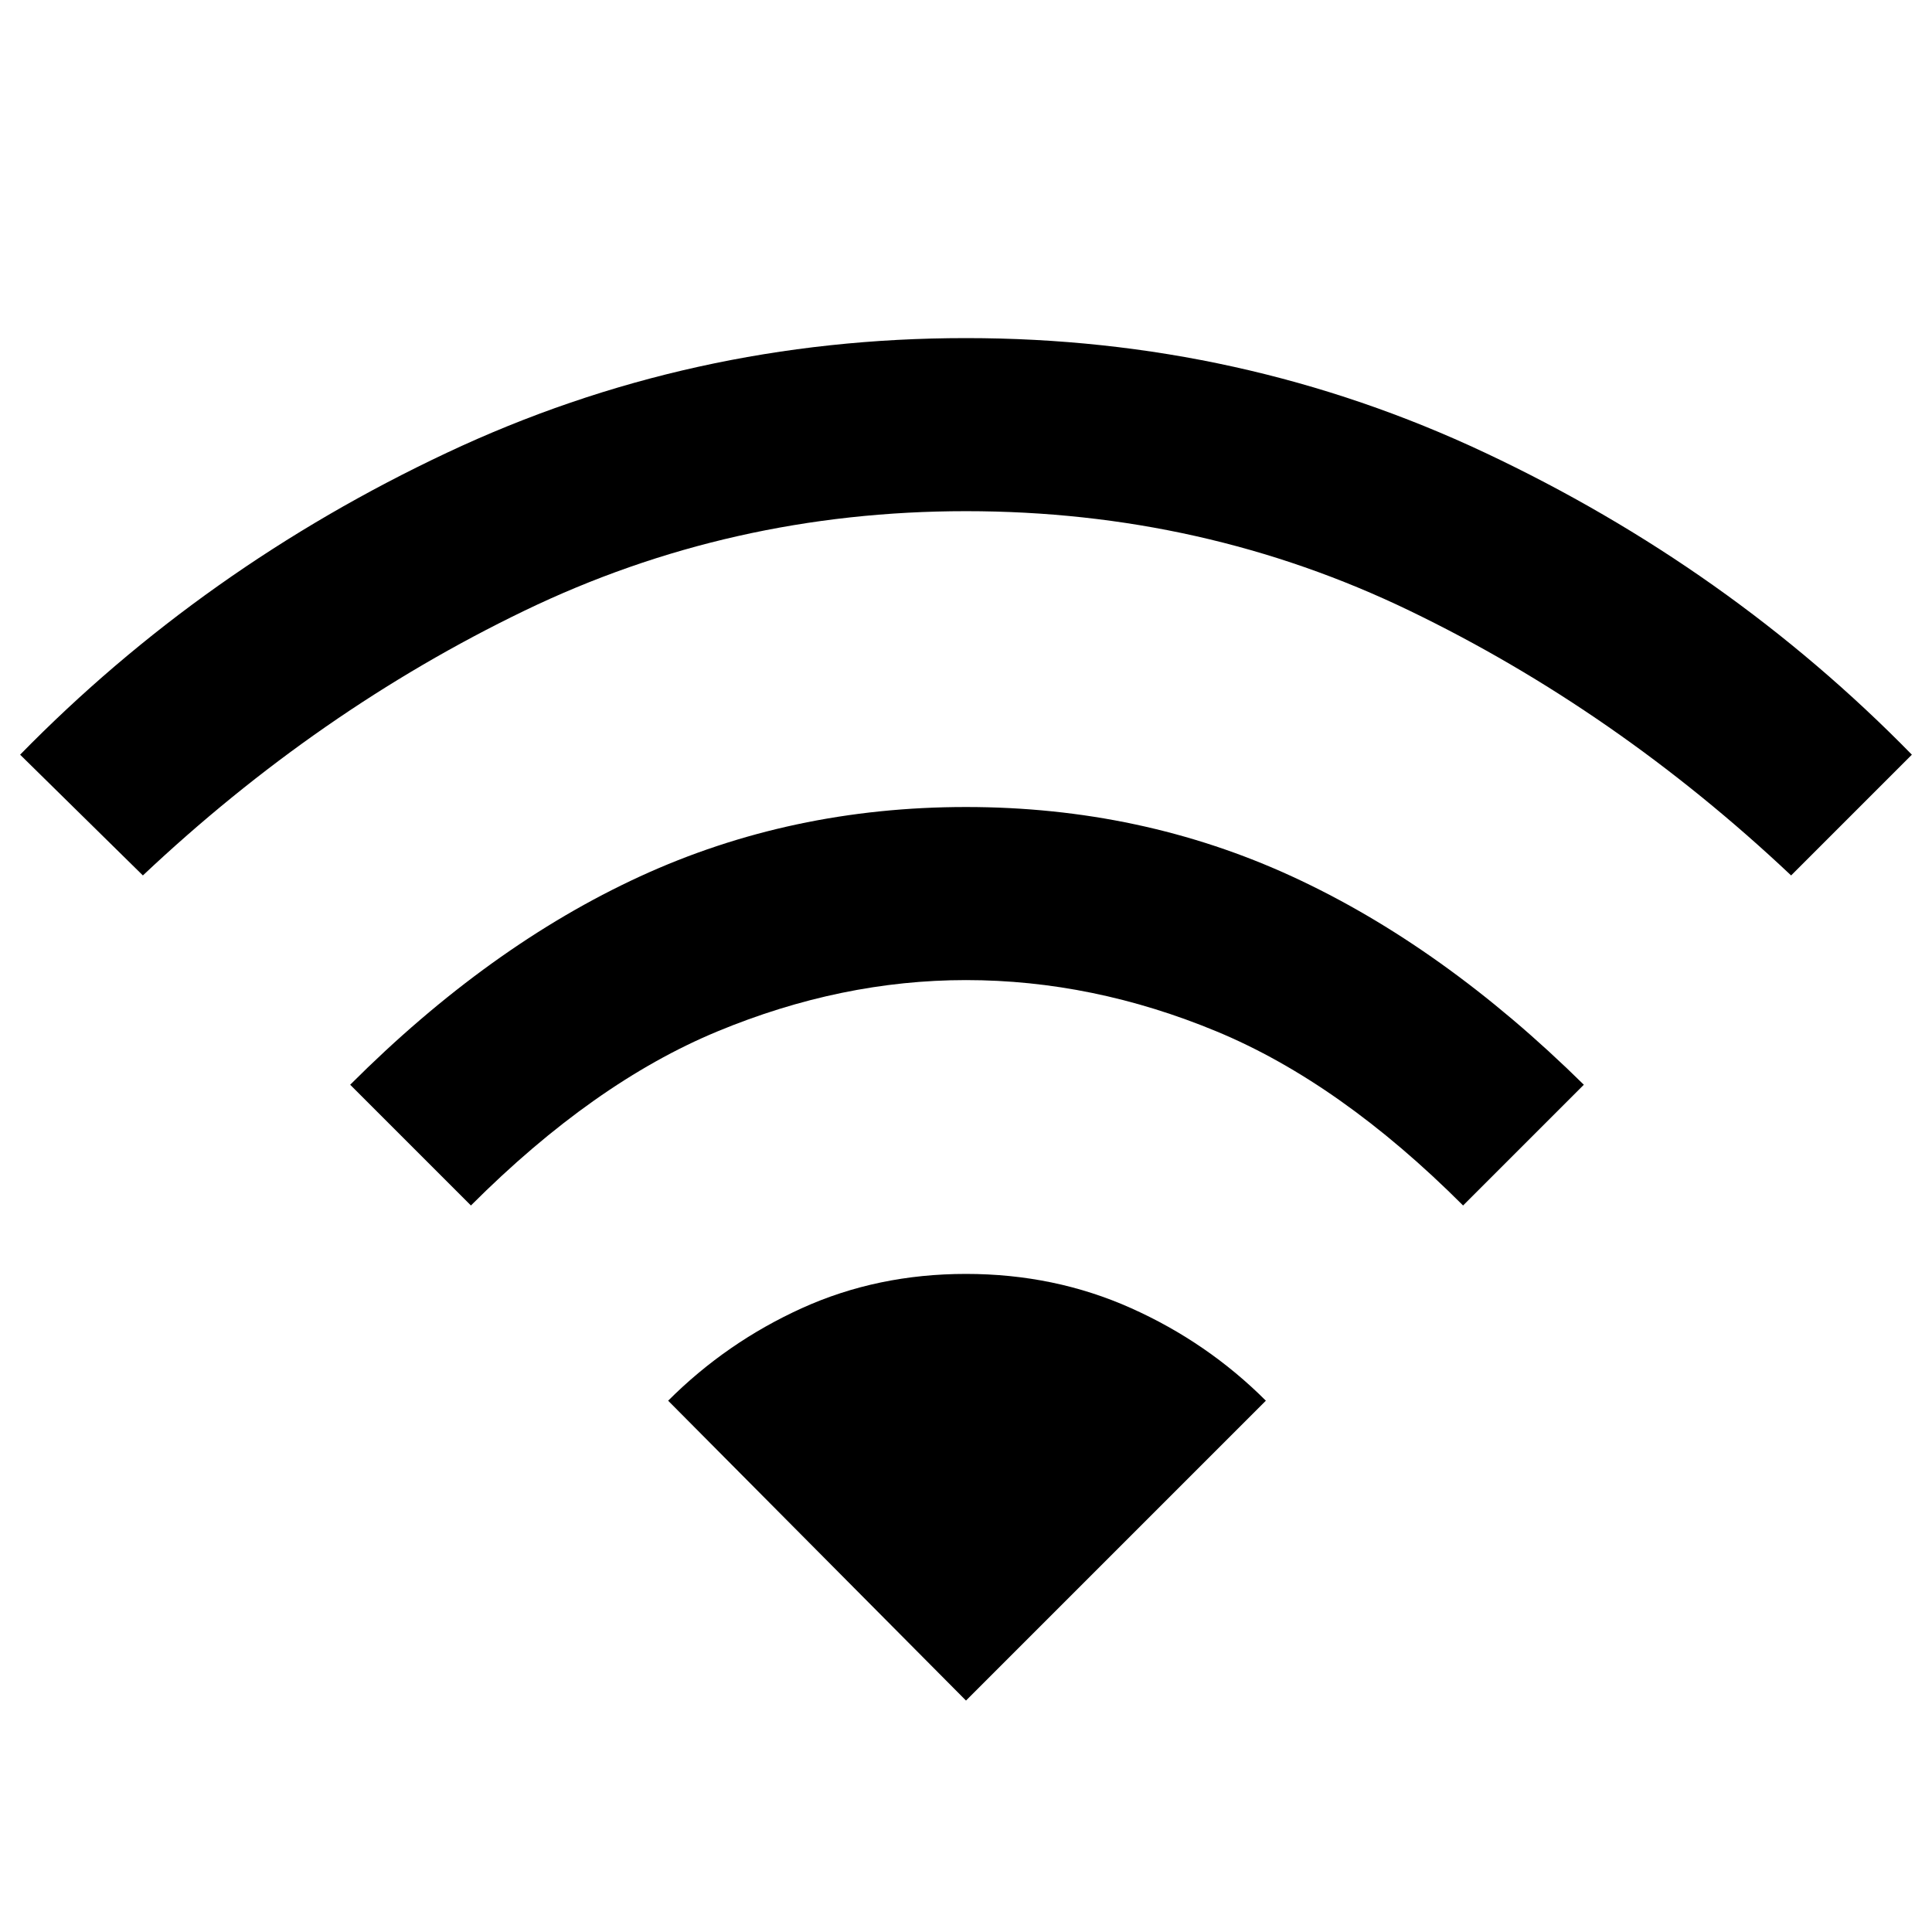 <svg xmlns="http://www.w3.org/2000/svg" height="48" width="48"><path d="m11.7 29.95-3-3q3.45-3.45 7.2-5.175 3.75-1.725 8.1-1.725t8.1 1.725q3.75 1.725 7.25 5.175l-3 3q-3.05-3.05-6.125-4.325Q27.15 24.35 24 24.35q-3.1 0-6.175 1.275Q14.75 26.9 11.7 29.95Zm-8.15-8.2-3.05-3q4.55-4.65 10.6-7.5Q17.15 8.4 24 8.4q6.85 0 12.9 2.85 6.05 2.85 10.6 7.5l-3 3q-4.35-4.1-9.475-6.575Q29.9 12.7 24 12.7q-5.85 0-10.975 2.475T3.55 21.75ZM24 42.25l7.45-7.45Q30 33.35 28.1 32.5q-1.9-.85-4.1-.85-2.2 0-4.075.85T16.6 34.8Z"/></svg>